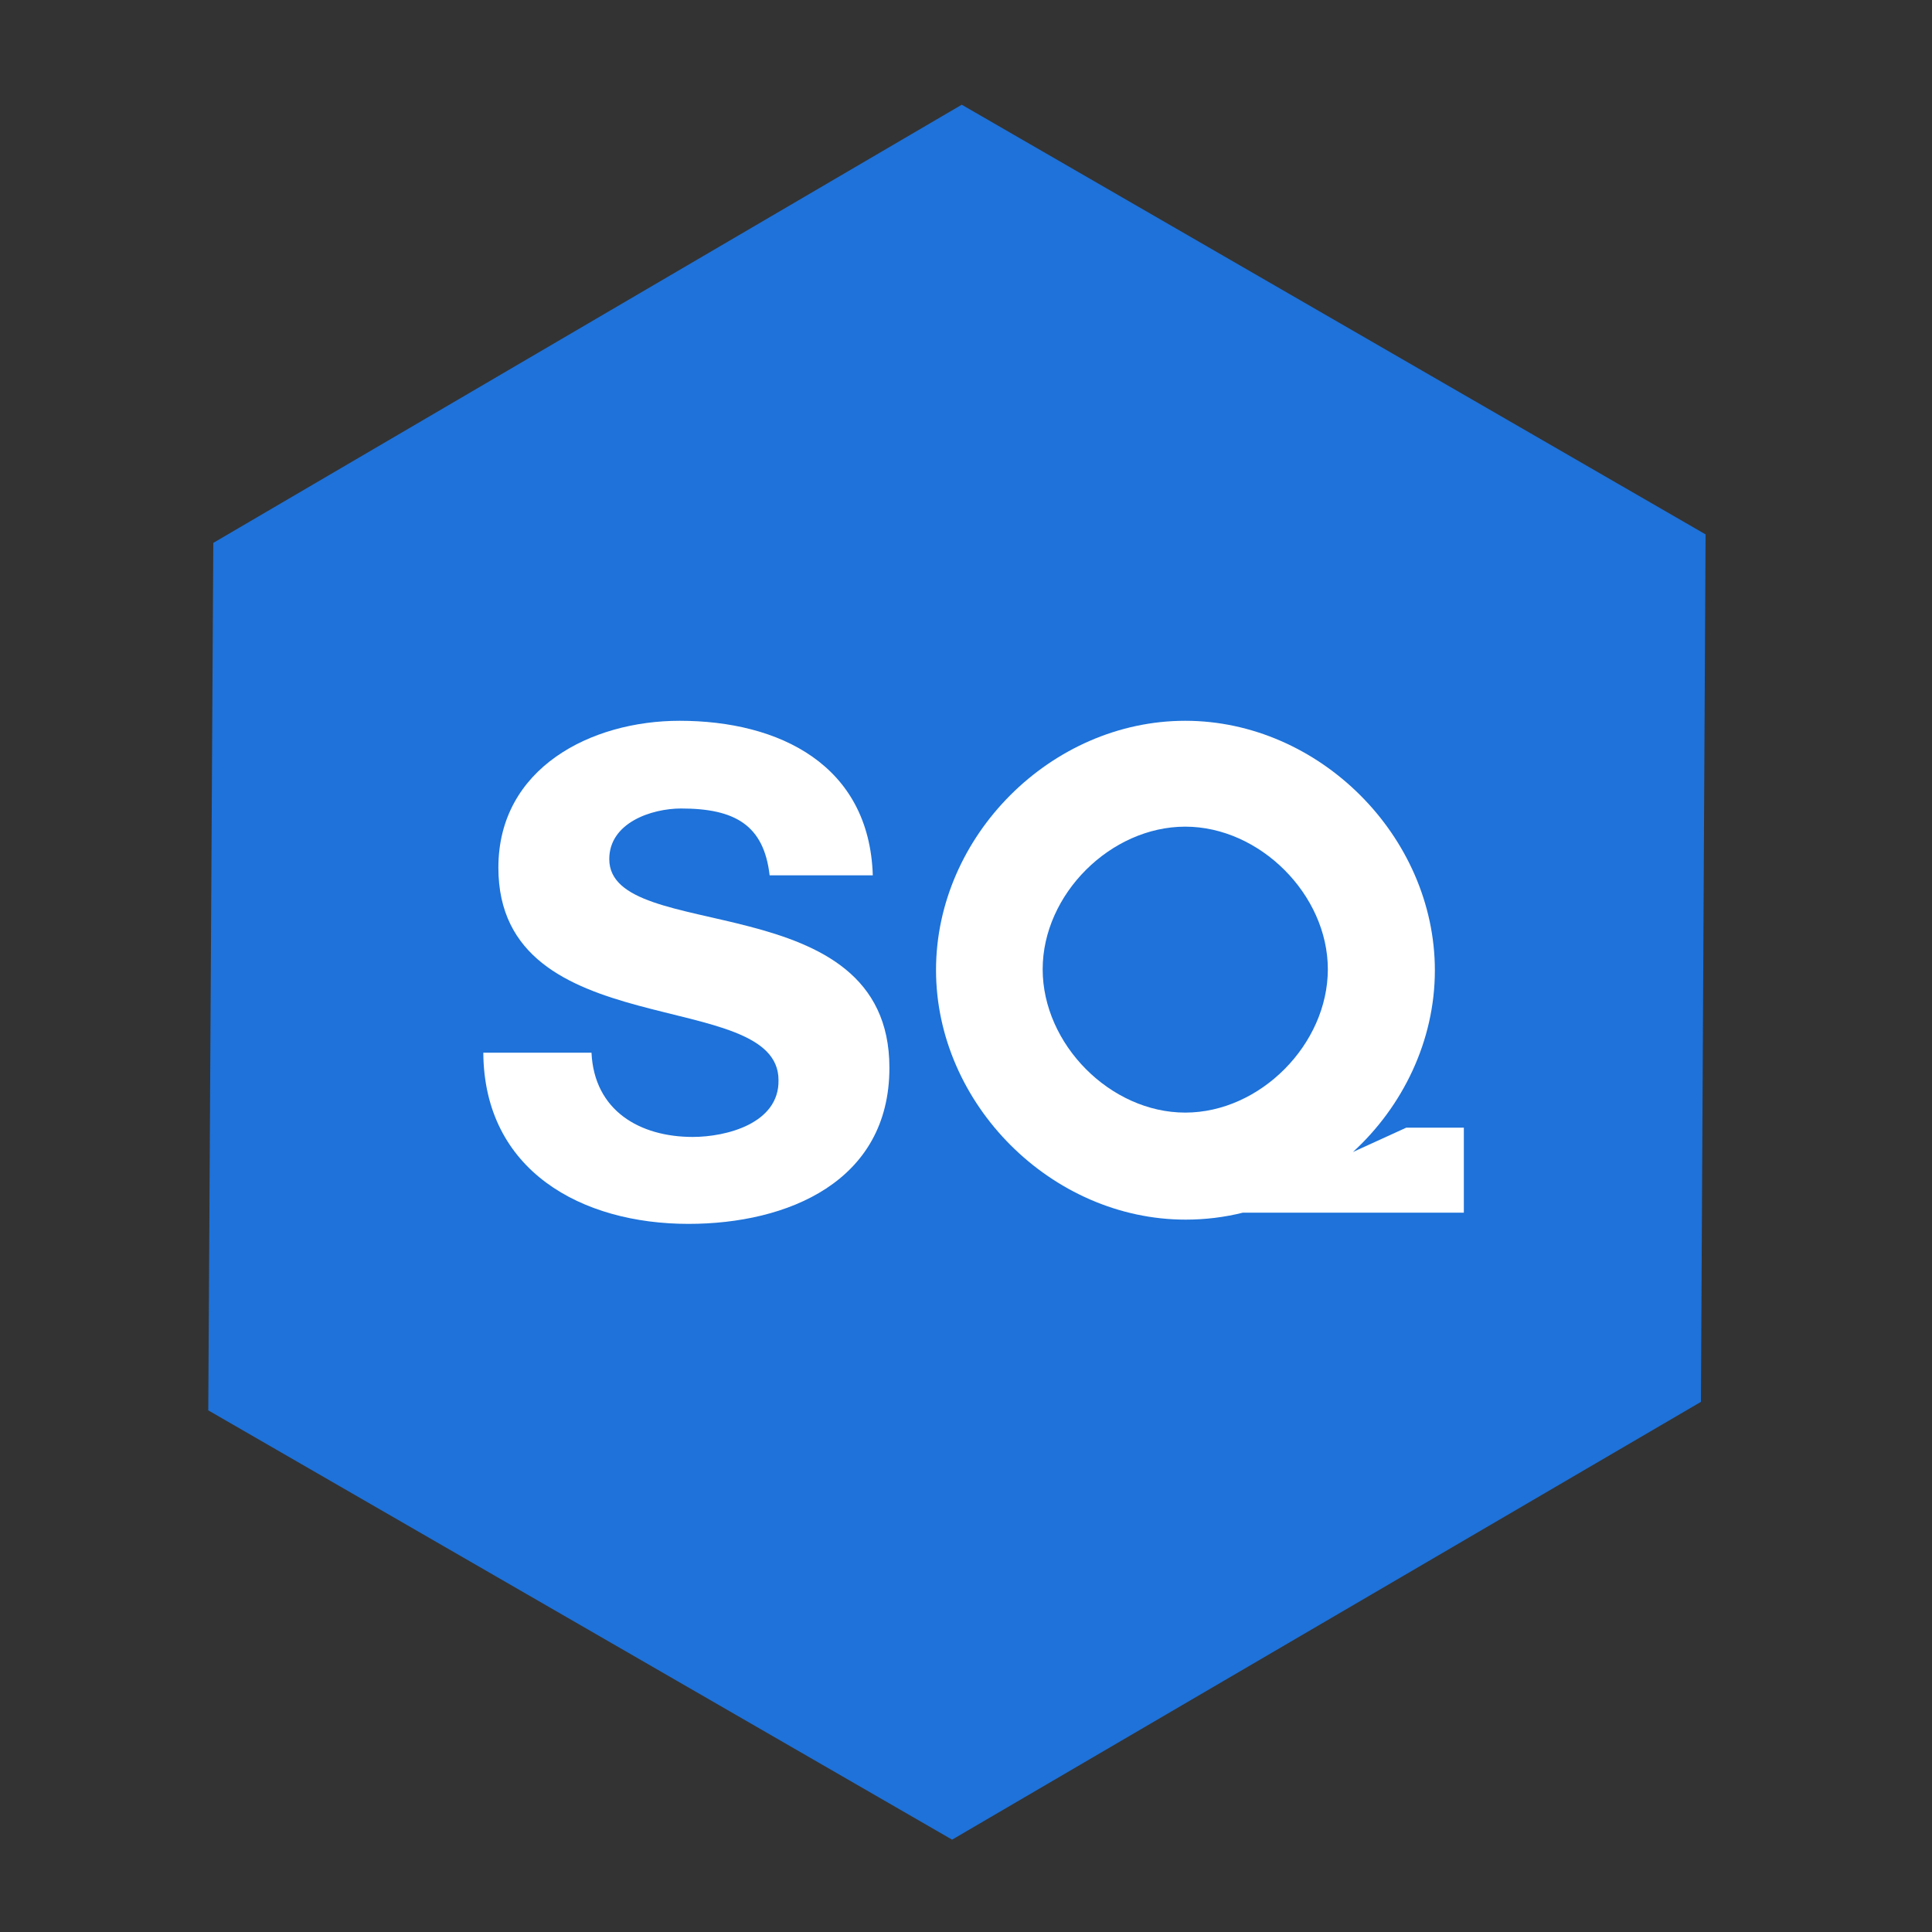 <?xml version="1.0" encoding="utf-8"?>
<!-- Generator: Adobe Illustrator 27.2.0, SVG Export Plug-In . SVG Version: 6.00 Build 0)  -->
<svg version="1.1" id="Layer_1" xmlns="http://www.w3.org/2000/svg" xmlns:xlink="http://www.w3.org/1999/xlink" x="0px" y="0px"
	 viewBox="0 0 500 500" style="enable-background:new 0 0 500 500;" xml:space="preserve">
<rect x="0" y="0" width="500" height="500" fill="#333333" stroke="none"/>
<style type="text/css">
	.st0{clip-path:url(#SVGID_00000171689946209868083540000007455416349715835553_);}
	.st1{fill:none;}
	.st2{fill:#1E72D9;}
	.st3{fill:#FFFFFF;}
</style>
<g>
	<g>
		<defs>
			<rect id="SVGID_1_" x="77.4" y="45.6" width="353" height="409"/>
		</defs>
		<clipPath id="SVGID_00000141443102706010312260000001258850415261208714_">
			<use xlink:href="#SVGID_1_"  style="overflow:visible;"/>
		</clipPath>
		<g style="clip-path:url(#SVGID_00000141443102706010312260000001258850415261208714_);">
			<path class="st1" d="M253.9,454.1l-176.5-102V148L253.9,46l176.5,102v204.1L253.9,454.1z M87.3,346.4l166.6,96.3l166.6-96.3
				V153.8L254.1,57.5L87.3,153.8V346.4z"/>
		</g>
	</g>
</g>
<polygon class="st2" points="441.4,138.3 248.9,27.1 55.2,140.5 53.9,365 246.4,476.1 440.2,362.8 "/>
<g>
	<g transform="translate(93.28, 234.938)">
		<g>
			<path class="st3" d="M86,59.3c-13.7,0-25.5-6.8-26.2-21.8h-28C32,68.1,57.3,81.8,84.9,81.8c25.6,0,52-10.9,52-40.4
				c0-47.8-72.5-31.7-72.5-54c0-9.4,10.9-13.1,18.6-13.1c13.8,0,21.4,4.2,22.9,17.3h26.7c-0.9-28.6-24.2-40-50-40
				c-22.9,0-46.9,12.2-46.9,38c0,46.3,72.5,30.6,72.5,55C108.4,55.8,94.7,59.3,86,59.3z"/>
		</g>
	</g>
</g>
<g>
	<g transform="translate(180.442, 234.938)">
		<g>
			<path class="st3" d="M163.2,15.9c0,19.4-17.5,37.1-36.9,37.1S89.4,35.3,89.4,15.9S107-21,126.3-21S163.2-3.4,163.2,15.9z
				 M169.7,63.2c12.9-11.8,21.2-28.8,21.2-47c0-34.7-29.9-64.6-64.6-64.6S61.8-18.6,61.8,16.1s29.9,64.6,64.6,64.6
				c5,0,10-0.6,14.8-1.8h57.2v-22h-14.9L169.7,63.2z"/>
		</g>
	</g>
</g>
</svg>
